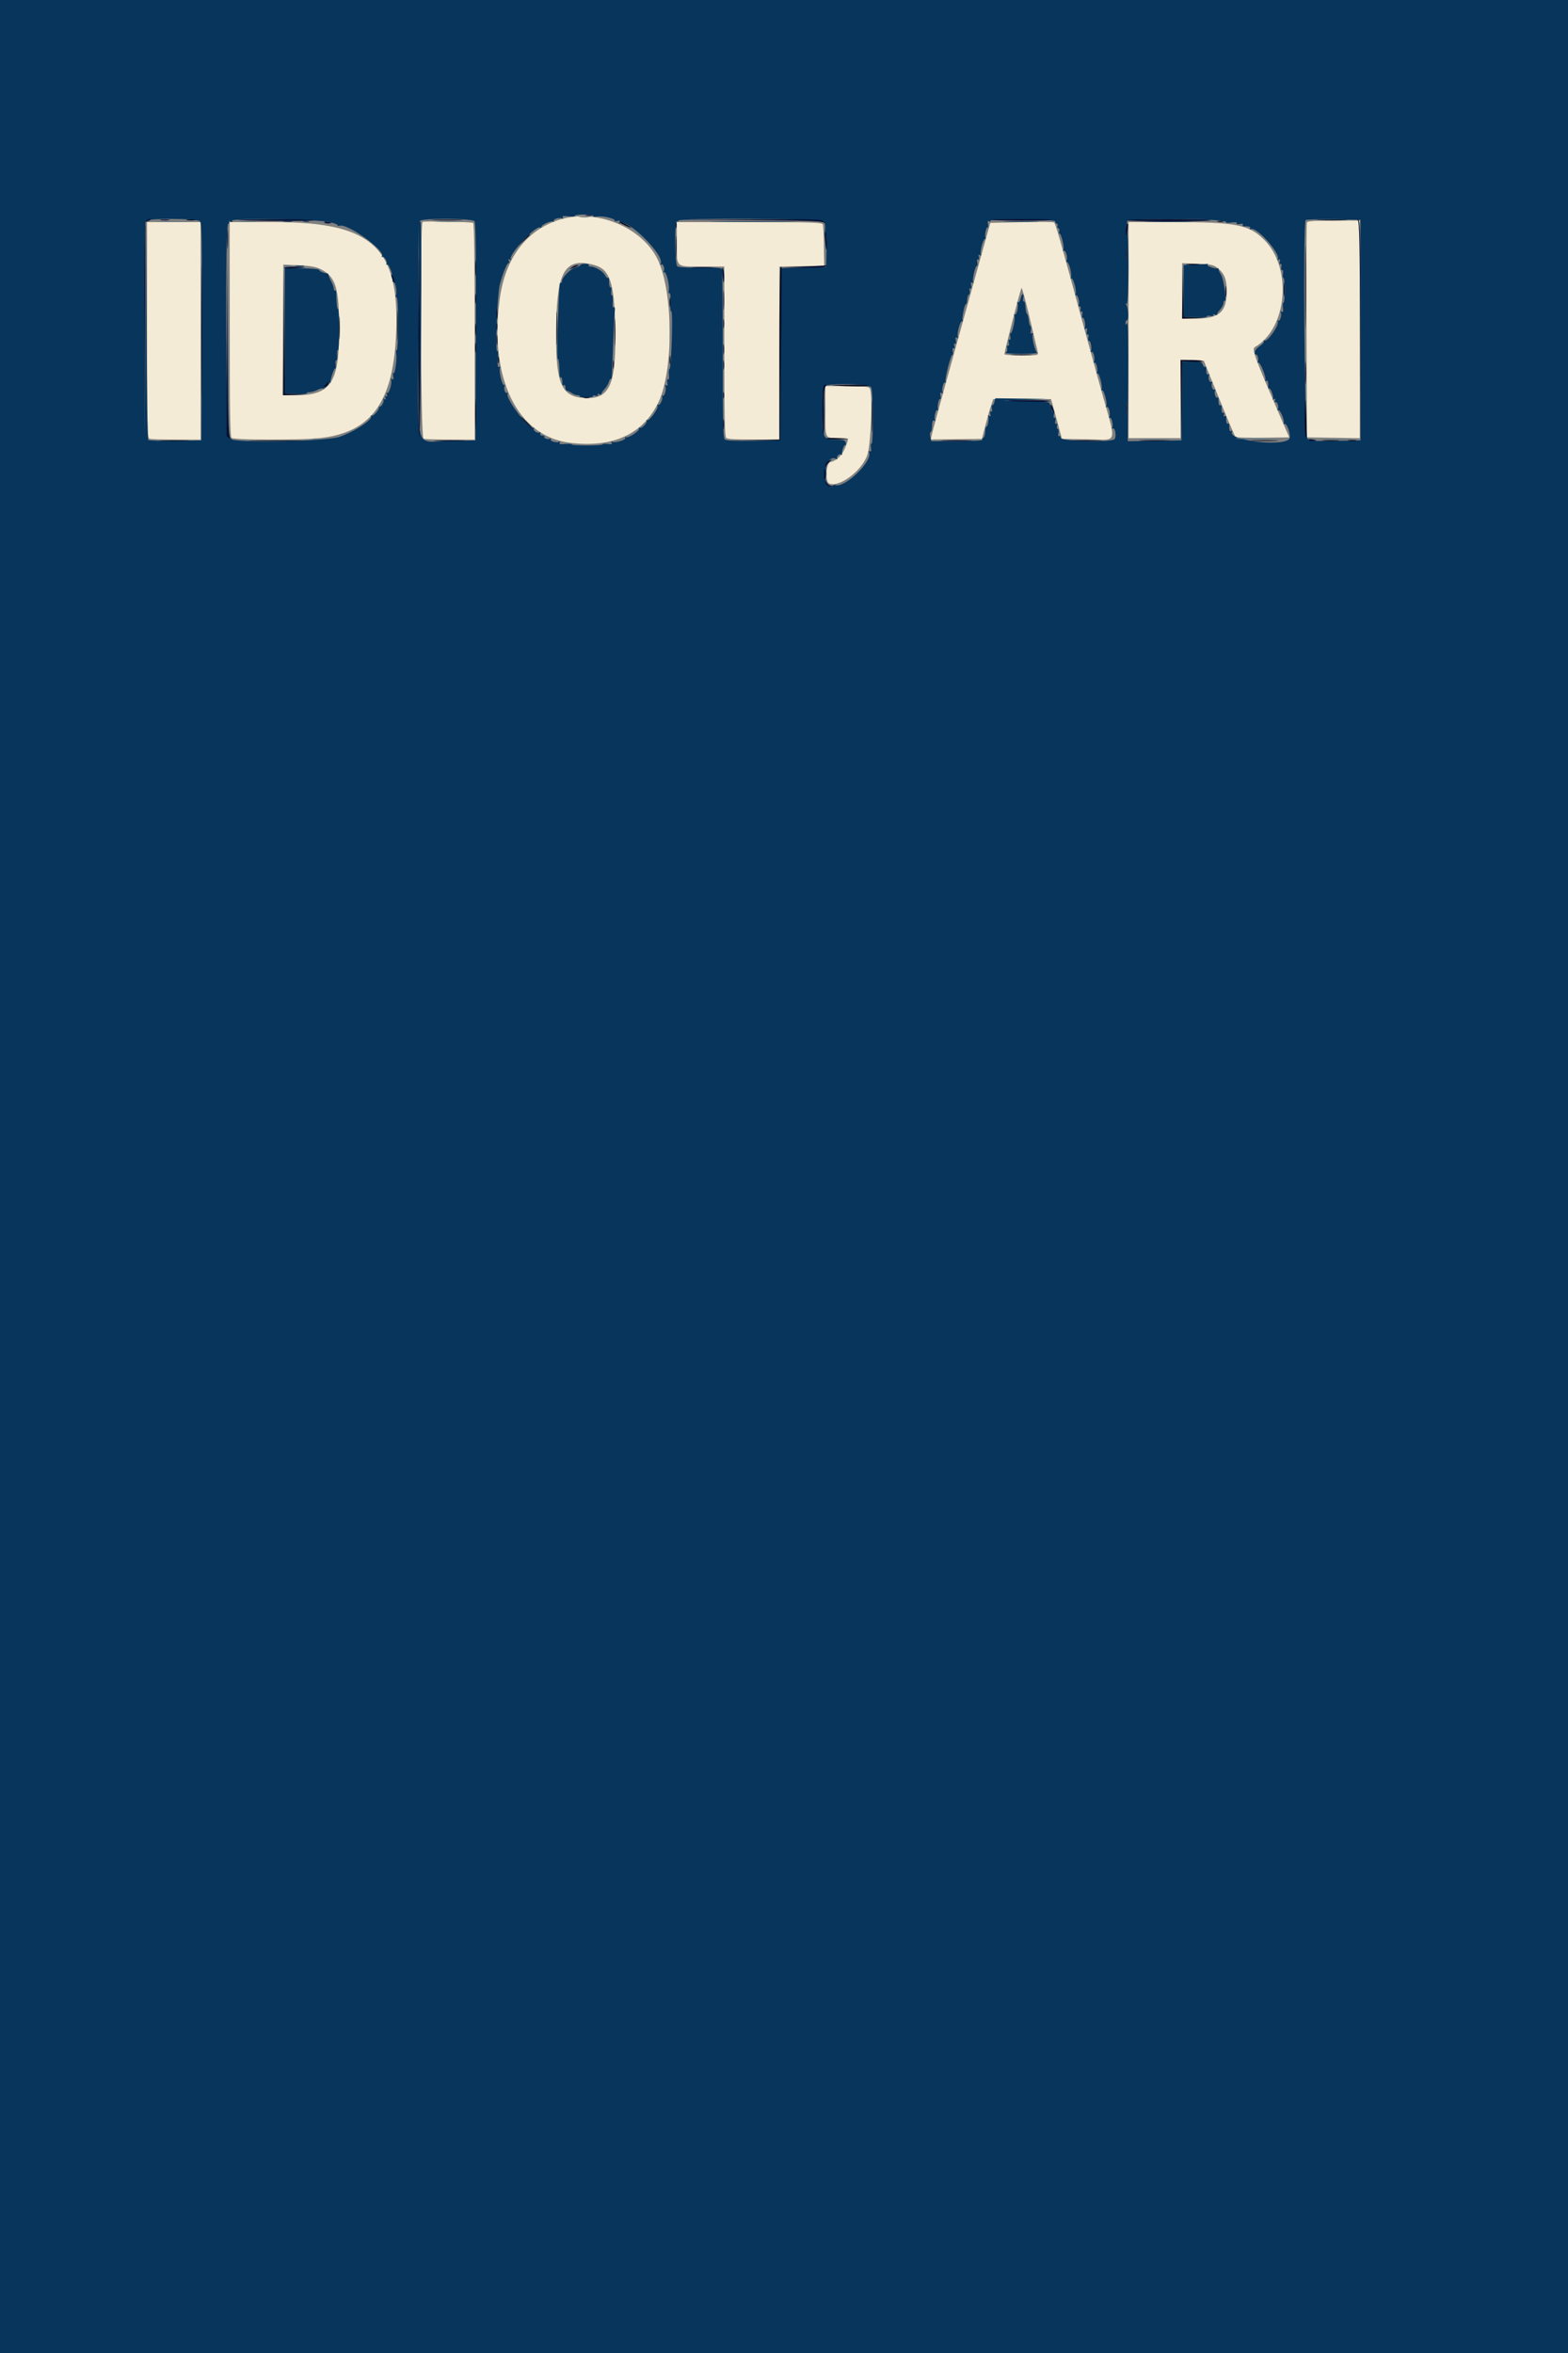 <svg id="svg" version="1.1" xmlns="http://www.w3.org/2000/svg" xmlns:xlink="http://www.w3.org/1999/xlink" width="400" height="600" viewBox="0, 0, 400,600"><rect x="0" y="0" width="400" height="600" fill="#808080" stroke="none"/><g id="svgg"><path id="path0" d="M142.753 56.017 C 134.359 58.646,128.989 65.660,127.534 75.898 C 124.632 96.311,131.924 111.331,145.510 112.926 C 156.409 114.206,163.994 110.728,167.933 102.646 C 171.882 94.543,171.777 74.355,167.744 66.104 C 163.703 57.840,152.007 53.118,142.753 56.017 M107.812 56.576 C 107.072 56.823,107.297 111.587,108.040 111.872 C 108.380 112.003,111.456 112.109,114.876 112.109 L 121.094 112.109 121.094 84.593 C 121.094 66.845,120.956 56.992,120.707 56.838 C 120.303 56.589,108.494 56.348,107.812 56.576 M260.588 56.641 L 252.622 56.836 250.771 63.477 C 249.754 67.129,247.850 73.984,246.541 78.711 C 245.232 83.438,242.770 92.314,241.070 98.438 C 239.370 104.561,237.859 110.132,237.713 110.818 L 237.447 112.066 243.969 111.990 L 250.490 111.914 251.401 108.398 C 251.902 106.465,252.557 104.180,252.855 103.320 L 253.399 101.758 260.753 101.758 L 268.108 101.758 268.456 102.930 C 268.648 103.574,269.275 105.859,269.851 108.008 L 270.898 111.914 277.441 112.021 C 285.343 112.151,284.884 113.704,281.034 99.864 C 279.412 94.031,276.868 84.775,275.382 79.297 C 270.538 61.444,269.262 56.995,268.905 56.718 C 268.713 56.568,264.970 56.533,260.588 56.641 M333.383 56.738 C 333.280 57.007,333.242 69.443,333.297 84.375 L 333.398 111.523 340.137 111.630 L 346.875 111.737 346.875 83.994 L 346.875 56.250 340.222 56.250 C 335.260 56.250,333.522 56.374,333.383 56.738 M37.500 84.138 C 37.500 108.851,37.563 111.659,38.118 111.872 C 38.458 112.003,41.534 112.109,44.954 112.109 L 51.172 112.109 51.172 84.375 L 51.172 56.641 44.336 56.641 L 37.500 56.641 37.500 84.138 M58.594 83.906 C 58.594 104.592,58.707 111.285,59.062 111.641 C 59.646 112.224,76.160 112.282,81.500 111.720 C 94.616 110.338,100.254 102.722,101.039 85.328 C 102.041 63.141,95.059 56.644,70.215 56.642 L 58.594 56.641 58.594 83.906 M172.656 61.836 C 172.656 68.364,172.236 67.969,179.180 67.969 L 184.766 67.969 184.766 89.570 C 184.766 105.851,184.881 111.287,185.234 111.641 C 185.562 111.968,187.682 112.109,192.266 112.109 L 198.828 112.109 198.828 90.050 L 198.828 67.990 204.537 67.882 L 210.246 67.773 210.181 62.773 C 210.146 60.023,210.019 57.518,209.899 57.207 C 209.714 56.723,206.974 56.641,191.169 56.641 L 172.656 56.641 172.656 61.836 M287.891 84.180 L 287.891 111.719 294.531 111.719 L 301.172 111.719 301.172 101.741 L 301.172 91.764 304.131 91.878 L 307.089 91.992 310.974 101.550 C 313.110 106.807,315.000 111.250,315.173 111.423 C 315.346 111.596,318.501 111.690,322.184 111.631 L 328.881 111.523 325.934 104.688 C 319.977 90.871,319.295 88.972,320.119 88.502 C 328.392 83.777,329.738 68.389,322.510 61.162 C 318.644 57.295,315.304 56.641,299.437 56.641 L 287.891 56.641 287.891 84.180 M151.628 67.590 C 155.536 68.675,156.685 72.019,156.932 83.030 C 157.271 98.172,155.655 101.914,148.962 101.488 C 142.941 101.105,141.609 97.530,141.888 82.510 C 142.139 68.936,144.339 65.565,151.628 67.590 M310.422 68.205 C 312.300 69.607,312.946 71.147,312.937 74.203 C 312.919 79.611,311.094 81.226,304.980 81.241 L 301.563 81.250 301.563 74.182 L 301.563 67.114 305.441 67.249 C 308.641 67.359,309.513 67.527,310.422 68.205 M81.933 68.694 C 85.660 70.609,86.509 73.441,86.517 83.984 C 86.528 97.553,84.435 100.768,75.586 100.778 L 72.070 100.781 72.176 84.129 L 72.282 67.476 76.278 67.659 C 79.363 67.800,80.652 68.036,81.933 68.694 M262.702 81.152 C 263.708 85.396,264.621 89.263,264.730 89.746 C 264.927 90.617,264.888 90.625,260.589 90.625 C 258.203 90.625,256.247 90.493,256.244 90.332 C 256.228 89.530,260.388 73.442,260.612 73.440 C 260.755 73.439,261.696 76.909,262.702 81.152 M210.547 104.841 C 210.547 112.137,210.329 111.719,214.121 111.719 C 216.365 111.719,216.448 111.754,216.190 112.598 C 215.257 115.652,213.876 117.316,211.851 117.824 C 210.680 118.118,210.433 122.878,211.566 123.312 C 214.187 124.319,219.888 120.027,221.259 116.016 C 222.192 113.286,222.670 99.982,221.870 99.018 C 221.487 98.556,220.285 98.438,215.968 98.438 L 210.547 98.438 210.547 104.841 " stroke="none" fill="#f3ebd5" fill-rule="evenodd"></path><path id="path1" d="M0.000 300.000 L 0.000 600.000 200.000 600.000 L 400.000 600.000 400.000 300.000 L 400.000 0.000 200.000 0.000 L 0.000 0.000 0.000 300.000 M151.371 55.072 C 151.223 55.311,151.587 55.366,152.328 55.218 C 153.633 54.957,157.133 55.769,156.828 56.262 C 156.724 56.430,157.019 56.469,157.482 56.347 C 158.110 56.183,158.245 56.258,158.009 56.639 C 157.803 56.973,157.844 57.058,158.128 56.882 C 160.113 55.656,169.744 65.263,168.518 67.247 C 168.351 67.517,168.409 67.593,168.662 67.437 C 169.173 67.121,169.696 68.559,169.301 69.197 C 169.135 69.465,169.189 69.547,169.432 69.397 C 169.945 69.080,170.862 72.693,170.607 74.027 C 170.504 74.566,170.585 74.878,170.795 74.748 C 171.018 74.610,171.112 75.532,171.031 77.067 C 170.956 78.521,171.050 79.521,171.251 79.396 C 171.460 79.267,171.515 82.198,171.386 86.549 C 171.266 90.603,171.011 93.973,170.820 94.037 C 170.628 94.101,170.545 94.789,170.636 95.567 C 170.737 96.431,170.652 96.889,170.418 96.745 C 170.188 96.603,170.113 96.917,170.230 97.531 C 170.377 98.300,170.300 98.476,169.918 98.240 C 169.580 98.031,169.505 98.080,169.695 98.387 C 170.109 99.057,169.554 101.232,169.048 100.920 C 168.810 100.773,168.742 100.843,168.890 101.082 C 169.247 101.660,168.340 103.550,167.851 103.248 C 167.627 103.109,167.578 103.199,167.737 103.456 C 168.102 104.048,165.640 107.471,165.079 107.152 C 164.842 107.016,164.782 107.053,164.945 107.233 C 165.338 107.666,163.671 109.421,163.164 109.107 C 162.947 108.973,162.882 109.045,163.019 109.267 C 163.342 109.789,160.266 111.833,159.692 111.478 C 159.432 111.317,159.363 111.383,159.522 111.640 C 159.841 112.157,156.847 113.064,156.181 112.652 C 155.895 112.476,155.848 112.556,156.048 112.879 C 156.283 113.259,156.023 113.340,154.964 113.217 C 154.197 113.127,153.644 113.172,153.733 113.317 C 153.822 113.462,152.052 113.585,149.798 113.591 C 147.545 113.596,145.772 113.485,145.860 113.344 C 145.948 113.202,145.223 113.149,144.249 113.227 C 142.896 113.335,142.551 113.251,142.784 112.874 C 142.978 112.559,142.932 112.477,142.656 112.647 C 142.028 113.035,140.193 112.493,140.493 112.007 C 140.633 111.781,140.560 111.713,140.330 111.855 C 139.811 112.176,138.609 111.746,138.865 111.331 C 138.969 111.163,138.748 111.050,138.375 111.079 C 137.958 111.112,137.746 110.906,137.826 110.547 C 137.897 110.225,137.830 110.087,137.677 110.240 C 137.254 110.662,135.876 109.790,136.182 109.295 C 136.329 109.058,136.275 108.971,136.064 109.102 C 135.081 109.709,128.996 101.739,129.480 100.478 C 129.589 100.193,129.517 100.059,129.321 100.181 C 128.856 100.468,128.379 98.974,128.746 98.381 C 128.914 98.109,128.857 98.031,128.605 98.187 C 128.096 98.501,127.149 94.381,127.573 93.695 C 127.759 93.394,127.685 93.344,127.353 93.549 C 126.959 93.793,126.889 93.345,127.025 91.457 C 127.130 90.007,127.062 89.250,126.854 89.547 C 126.284 90.360,126.847 75.082,127.476 72.656 C 128.271 69.595,129.479 66.718,129.825 67.064 C 129.987 67.226,129.992 67.028,129.837 66.623 C 129.625 66.072,129.684 65.968,130.072 66.207 C 130.415 66.419,130.496 66.376,130.313 66.079 C 129.651 65.009,136.547 57.513,137.763 57.980 C 138.070 58.098,138.232 58.049,138.123 57.872 C 137.850 57.430,140.576 56.174,141.103 56.499 C 141.341 56.646,141.416 56.582,141.274 56.352 C 140.974 55.867,142.809 55.324,143.438 55.712 C 143.717 55.885,143.759 55.800,143.557 55.472 C 143.310 55.072,143.630 55.007,145.052 55.167 C 146.047 55.279,146.766 55.217,146.650 55.029 C 146.533 54.841,147.602 54.688,149.023 54.688 C 150.621 54.688,151.518 54.834,151.371 55.072 M51.007 56.420 C 51.486 56.899,51.553 61.035,51.467 84.643 L 51.367 112.305 44.756 112.412 C 41.120 112.471,37.995 112.370,37.812 112.187 C 37.629 112.004,37.443 99.387,37.399 84.150 L 37.318 56.445 37.112 83.789 L 36.906 111.133 36.812 83.965 C 36.741 63.250,36.830 56.686,37.188 56.328 C 37.920 55.596,50.265 55.678,51.007 56.420 M84.073 56.629 C 85.303 56.908,86.226 57.271,86.123 57.438 C 86.020 57.604,86.276 57.651,86.690 57.543 C 88.764 57.000,98.280 63.852,97.448 65.289 C 97.279 65.581,97.285 65.690,97.461 65.530 C 97.905 65.128,98.938 66.693,98.595 67.249 C 98.431 67.515,98.488 67.593,98.735 67.440 C 99.255 67.119,100.567 70.883,100.163 71.536 C 99.991 71.814,100.047 71.892,100.305 71.732 C 100.793 71.431,101.411 74.688,100.994 75.363 C 100.851 75.593,100.921 75.781,101.149 75.781 C 101.424 75.781,101.563 78.073,101.563 82.640 C 101.563 86.413,101.412 89.406,101.228 89.293 C 101.044 89.179,100.977 89.520,101.078 90.049 C 101.326 91.343,100.803 95.372,100.418 95.134 C 100.250 95.030,100.201 95.406,100.308 95.968 C 100.456 96.738,100.378 96.913,99.996 96.677 C 99.665 96.473,99.584 96.517,99.762 96.806 C 100.134 97.407,99.275 100.471,98.814 100.187 C 98.606 100.058,98.558 100.250,98.704 100.630 C 98.877 101.081,98.813 101.209,98.508 101.020 C 98.203 100.832,98.140 100.959,98.313 101.411 C 98.501 101.902,98.432 101.996,98.053 101.762 C 97.709 101.549,97.629 101.593,97.814 101.892 C 98.120 102.387,97.157 104.018,96.742 103.708 C 96.600 103.602,96.567 103.628,96.668 103.765 C 96.985 104.193,95.275 106.273,94.832 105.999 C 94.600 105.856,94.520 105.916,94.655 106.134 C 95.172 106.970,90.502 110.043,86.719 111.357 C 83.142 112.599,59.839 113.041,58.568 111.891 C 57.683 111.090,57.346 57.031,58.226 57.031 C 58.454 57.031,58.532 56.857,58.401 56.645 C 58.259 56.416,58.435 56.363,58.833 56.516 C 59.310 56.699,59.415 56.631,59.199 56.281 C 58.773 55.593,80.858 55.902,84.073 56.629 M121.049 56.391 C 121.369 56.777,121.462 64.482,121.389 84.614 L 121.289 112.305 114.690 112.412 C 105.523 112.561,106.622 116.485,106.734 84.021 L 106.828 56.836 107.029 83.984 L 107.229 111.133 107.423 83.729 C 107.539 67.433,107.474 56.413,107.264 56.543 C 107.070 56.663,107.036 56.558,107.189 56.310 C 107.621 55.612,120.464 55.687,121.049 56.391 M210.159 56.448 C 210.471 56.824,210.574 57.693,210.444 58.845 C 210.316 59.985,210.370 60.452,210.591 60.111 C 210.807 59.778,210.904 61.223,210.842 63.867 L 210.742 68.164 204.984 68.272 L 199.225 68.380 199.124 90.342 L 199.023 112.305 192.239 112.412 C 187.566 112.486,185.286 112.379,184.915 112.071 C 184.468 111.700,184.375 107.982,184.375 90.414 C 184.375 78.749,184.285 68.970,184.176 68.684 C 184.021 68.281,182.777 68.182,178.626 68.243 C 175.273 68.292,173.088 68.165,172.771 67.902 C 172.140 67.378,172.026 56.056,172.656 56.445 C 172.871 56.578,173.047 56.501,173.047 56.273 C 173.047 55.540,209.548 55.712,210.159 56.448 M269.238 56.543 C 269.185 56.812,269.335 57.031,269.573 57.031 C 269.811 57.031,269.904 57.295,269.781 57.617 C 269.657 57.939,269.747 58.203,269.980 58.203 C 270.213 58.203,270.312 58.555,270.199 58.985 C 270.087 59.415,270.123 59.687,270.280 59.590 C 270.693 59.335,271.603 63.164,271.261 63.717 C 271.087 63.999,271.139 64.081,271.392 63.924 C 271.856 63.638,272.469 65.761,272.097 66.363 C 271.972 66.565,272.057 66.792,272.284 66.868 C 272.808 67.043,273.542 70.219,273.189 70.789 C 273.045 71.023,273.098 71.108,273.308 70.978 C 273.788 70.682,274.777 74.413,274.386 75.045 C 274.216 75.320,274.264 75.409,274.501 75.262 C 274.941 74.990,275.529 77.195,275.171 77.774 C 275.051 77.967,275.161 78.125,275.413 78.125 C 275.680 78.125,275.787 78.452,275.668 78.907 C 275.541 79.394,275.618 79.593,275.874 79.435 C 276.138 79.272,276.215 79.547,276.090 80.204 C 275.982 80.766,276.030 81.142,276.197 81.039 C 276.613 80.782,277.079 83.074,276.726 83.645 C 276.537 83.952,276.611 84.001,276.949 83.791 C 277.331 83.555,277.409 83.731,277.262 84.500 C 277.142 85.126,277.218 85.429,277.457 85.282 C 277.696 85.134,277.772 85.437,277.652 86.063 C 277.545 86.625,277.593 87.002,277.759 86.899 C 278.175 86.642,278.641 88.934,278.289 89.504 C 278.118 89.780,278.172 89.861,278.423 89.705 C 278.929 89.393,279.484 91.568,279.070 92.238 C 278.904 92.508,278.953 92.595,279.189 92.450 C 279.656 92.161,280.205 94.400,279.821 95.022 C 279.681 95.248,279.741 95.325,279.954 95.194 C 280.414 94.910,281.373 98.704,280.996 99.314 C 280.854 99.543,280.911 99.624,281.121 99.494 C 281.601 99.197,282.589 102.929,282.198 103.561 C 282.025 103.842,282.077 103.924,282.330 103.768 C 282.835 103.456,283.390 105.631,282.976 106.301 C 282.810 106.570,282.859 106.658,283.095 106.512 C 283.562 106.224,284.112 108.462,283.727 109.085 C 283.587 109.311,283.655 109.384,283.876 109.246 C 284.464 108.883,284.862 111.327,284.321 111.979 C 283.569 112.885,270.489 112.549,270.561 111.625 C 270.591 111.249,270.435 111.057,270.212 111.195 C 269.957 111.353,269.881 111.063,270.006 110.410 C 270.115 109.841,270.032 109.375,269.822 109.375 C 269.612 109.375,269.532 109.023,269.645 108.593 C 269.772 108.106,269.694 107.907,269.438 108.065 C 269.175 108.228,269.097 107.953,269.223 107.296 C 269.343 106.671,269.267 106.367,269.028 106.515 C 268.788 106.663,268.713 106.360,268.832 105.734 C 268.953 105.100,268.877 104.804,268.632 104.956 C 268.389 105.106,268.322 104.874,268.457 104.357 C 268.578 103.894,268.538 103.601,268.367 103.706 C 268.197 103.811,267.966 103.548,267.854 103.121 C 267.664 102.392,267.276 102.339,261.658 102.262 L 255.664 102.181 261.328 101.953 L 266.992 101.725 260.457 101.644 L 253.921 101.563 253.677 102.536 C 253.542 103.072,253.301 103.429,253.140 103.329 C 252.979 103.230,252.935 103.609,253.043 104.171 C 253.168 104.828,253.091 105.103,252.827 104.940 C 252.567 104.779,252.497 104.995,252.637 105.529 C 252.801 106.157,252.727 106.291,252.345 106.055 C 252.023 105.857,251.927 105.892,252.086 106.150 C 252.390 106.640,251.965 109.037,251.613 108.822 C 251.478 108.739,251.353 109.303,251.335 110.076 C 251.317 110.848,251.096 111.549,250.844 111.633 C 250.592 111.717,250.485 111.946,250.607 112.143 C 250.737 112.353,248.109 112.500,244.206 112.500 L 237.585 112.500 237.324 111.463 C 237.181 110.892,237.206 110.321,237.380 110.193 C 237.553 110.066,237.710 109.653,237.728 109.277 C 237.822 107.302,237.914 107.000,238.342 107.264 C 238.605 107.427,238.687 107.372,238.539 107.132 C 238.154 106.509,238.704 104.270,239.170 104.559 C 239.392 104.696,239.460 104.623,239.320 104.397 C 238.995 103.872,239.454 101.517,239.835 101.752 C 239.993 101.850,240.034 101.469,239.926 100.907 C 239.779 100.137,239.856 99.962,240.238 100.198 C 240.555 100.394,240.650 100.357,240.492 100.100 C 240.107 99.478,240.657 97.239,241.124 97.528 C 241.364 97.676,241.408 97.585,241.233 97.302 C 240.907 96.773,242.596 90.199,242.995 90.446 C 243.133 90.531,243.159 90.141,243.051 89.579 C 242.926 88.922,243.003 88.647,243.266 88.810 C 243.527 88.971,243.597 88.755,243.457 88.221 C 243.322 87.704,243.389 87.473,243.632 87.622 C 243.877 87.774,243.953 87.478,243.832 86.844 C 243.685 86.075,243.762 85.899,244.144 86.135 C 244.485 86.346,244.557 86.295,244.364 85.983 C 243.973 85.350,244.962 81.619,245.442 81.916 C 245.652 82.046,245.708 81.965,245.567 81.736 C 245.273 81.260,246.101 77.303,246.450 77.517 C 246.576 77.594,246.700 77.111,246.725 76.444 C 246.750 75.776,246.952 75.170,247.172 75.096 C 247.393 75.023,247.476 74.592,247.358 74.139 C 247.227 73.637,247.297 73.411,247.538 73.560 C 247.783 73.711,247.860 73.415,247.738 72.782 C 247.591 72.012,247.669 71.837,248.051 72.073 C 248.391 72.283,248.463 72.233,248.270 71.920 C 247.938 71.383,248.832 67.534,249.231 67.781 C 249.377 67.871,249.409 67.485,249.301 66.922 C 249.176 66.266,249.253 65.990,249.516 66.153 C 249.777 66.314,249.847 66.099,249.707 65.564 C 249.543 64.937,249.617 64.802,249.999 65.038 C 250.330 65.243,250.417 65.202,250.245 64.924 C 249.901 64.368,250.759 60.938,251.241 60.938 C 251.443 60.938,251.511 60.780,251.392 60.587 C 251.094 60.104,251.589 57.783,251.944 58.002 C 252.102 58.100,252.143 57.719,252.035 57.157 C 251.901 56.452,251.979 56.220,252.287 56.410 C 252.533 56.562,252.734 56.497,252.734 56.265 C 252.734 55.974,255.292 55.876,261.035 55.949 C 267.423 56.030,269.313 56.167,269.238 56.543 M309.729 56.115 C 311.708 56.255,313.107 56.507,312.837 56.674 C 312.566 56.841,313.110 56.875,314.045 56.750 C 315.141 56.603,315.658 56.661,315.501 56.915 C 315.351 57.158,315.650 57.234,316.281 57.113 C 316.926 56.990,317.212 57.067,317.054 57.321 C 316.917 57.543,317.023 57.716,317.289 57.707 C 318.626 57.659,319.167 57.845,318.908 58.263 C 318.732 58.549,318.801 58.608,319.097 58.425 C 320.418 57.609,326.784 64.709,325.946 66.064 C 325.754 66.375,325.829 66.423,326.173 66.210 C 326.555 65.974,326.629 66.108,326.465 66.736 C 326.325 67.271,326.395 67.486,326.656 67.325 C 326.919 67.162,326.996 67.438,326.871 68.094 C 326.753 68.713,326.828 69.023,327.062 68.878 C 327.298 68.732,327.380 69.109,327.272 69.846 C 327.174 70.509,327.238 70.964,327.414 70.855 C 327.590 70.746,327.734 72.172,327.734 74.023 C 327.734 75.875,327.595 77.304,327.425 77.199 C 327.255 77.094,327.190 77.635,327.279 78.401 C 327.403 79.461,327.322 79.720,326.942 79.485 C 326.622 79.287,326.538 79.332,326.709 79.609 C 327.098 80.238,326.555 82.073,326.070 81.773 C 325.829 81.624,325.777 81.708,325.944 81.978 C 326.462 82.816,323.310 87.318,322.539 86.842 C 322.322 86.708,322.260 86.784,322.400 87.011 C 322.540 87.238,322.097 87.778,321.414 88.210 C 320.731 88.642,320.146 89.354,320.114 89.792 C 320.082 90.230,320.188 90.506,320.351 90.406 C 320.770 90.147,321.202 91.697,320.863 92.244 C 320.701 92.507,320.752 92.594,320.982 92.452 C 321.467 92.152,323.159 96.378,322.792 96.972 C 322.641 97.216,322.721 97.272,322.987 97.108 C 323.409 96.846,323.597 97.408,323.538 98.757 C 323.526 99.039,323.618 99.168,323.743 99.043 C 324.086 98.700,325.035 101.189,324.742 101.663 C 324.582 101.922,324.680 101.956,325.006 101.754 C 325.385 101.520,325.454 101.614,325.266 102.105 C 325.124 102.474,325.170 102.676,325.367 102.554 C 325.831 102.267,326.308 103.761,325.941 104.354 C 325.781 104.614,325.830 104.704,326.057 104.563 C 326.528 104.272,327.822 107.354,327.468 107.927 C 327.333 108.145,327.403 108.212,327.624 108.076 C 328.292 107.663,329.471 111.233,328.896 111.927 C 327.164 114.013,312.964 112.250,314.284 110.113 C 314.468 109.817,314.408 109.747,314.123 109.924 C 313.704 110.182,313.518 109.641,313.566 108.305 C 313.576 108.039,313.428 107.917,313.237 108.035 C 312.919 108.231,312.741 107.568,312.785 106.352 C 312.795 106.086,312.617 105.983,312.390 106.123 C 312.130 106.284,312.072 106.130,312.234 105.708 C 312.387 105.310,312.334 105.134,312.105 105.276 C 311.753 105.494,311.568 104.871,311.613 103.617 C 311.623 103.351,311.475 103.230,311.284 103.348 C 310.966 103.544,310.788 102.881,310.832 101.664 C 310.841 101.398,310.706 101.269,310.531 101.377 C 310.096 101.646,309.647 100.117,309.996 99.553 C 310.164 99.280,310.107 99.203,309.854 99.359 C 309.342 99.676,308.820 98.238,309.215 97.599 C 309.383 97.327,309.326 97.250,309.073 97.406 C 308.561 97.723,308.039 96.285,308.434 95.646 C 308.608 95.363,308.544 95.297,308.263 95.471 C 307.845 95.729,307.659 95.188,307.707 93.852 C 307.716 93.586,307.581 93.456,307.406 93.565 C 307.231 93.673,306.975 93.407,306.838 92.974 C 306.622 92.293,306.251 92.188,304.082 92.188 L 301.576 92.188 301.471 102.246 L 301.367 112.305 294.531 112.411 L 287.695 112.518 287.797 97.177 C 287.865 86.898,287.771 82.029,287.510 82.422 C 287.177 82.924,287.120 82.910,287.115 82.324 C 287.112 81.948,287.297 81.641,287.526 81.641 C 288.005 81.641,287.849 78.615,287.326 77.768 C 287.105 77.411,287.134 77.313,287.408 77.482 C 288.002 77.849,288.044 59.445,287.451 58.730 C 287.210 58.439,287.153 57.912,287.323 57.525 C 287.488 57.146,287.588 56.616,287.544 56.348 C 287.457 55.802,303.025 55.639,309.729 56.115 M347.070 84.180 L 347.070 112.305 340.667 112.412 C 335.119 112.506,334.166 112.432,333.538 111.863 C 332.792 111.189,332.348 56.845,333.082 56.111 C 333.230 55.963,336.438 55.890,340.211 55.948 L 347.070 56.055 347.070 84.180 M72.363 56.530 C 72.954 56.619,73.921 56.619,74.512 56.530 C 75.103 56.440,74.619 56.367,73.438 56.367 C 72.256 56.367,71.772 56.440,72.363 56.530 M77.441 56.519 C 77.817 56.618,78.433 56.618,78.809 56.519 C 79.185 56.421,78.877 56.341,78.125 56.341 C 77.373 56.341,77.065 56.421,77.441 56.519 M183.301 56.543 C 188.188 56.605,196.187 56.605,201.074 56.543 C 205.962 56.481,201.963 56.430,192.188 56.430 C 182.412 56.430,178.413 56.481,183.301 56.543 M256.759 56.541 C 258.864 56.612,262.204 56.612,264.180 56.541 C 266.157 56.470,264.434 56.412,260.352 56.413 C 256.270 56.413,254.653 56.471,256.759 56.541 M293.066 56.542 C 295.806 56.609,300.288 56.609,303.027 56.542 C 305.767 56.475,303.525 56.420,298.047 56.420 C 292.568 56.420,290.327 56.475,293.066 56.542 M287.389 65.918 C 287.300 66.509,287.226 66.025,287.226 64.844 C 287.226 63.662,287.300 63.179,287.389 63.770 C 287.479 64.360,287.479 65.327,287.389 65.918 M148.047 67.607 C 148.047 67.772,147.527 68.021,146.891 68.160 C 145.649 68.433,143.359 70.739,143.359 71.716 C 143.359 72.044,143.228 72.230,143.066 72.131 C 142.700 71.904,142.684 72.130,142.304 82.874 C 142.133 87.741,142.124 91.642,142.285 91.542 C 142.543 91.382,142.707 92.850,142.738 95.576 C 142.743 96.044,142.885 96.341,143.053 96.237 C 143.336 96.062,143.507 96.772,143.465 97.945 C 143.455 98.211,143.604 98.333,143.794 98.215 C 143.985 98.097,144.163 98.187,144.189 98.414 C 144.216 98.642,144.260 99.004,144.287 99.219 C 144.314 99.434,144.512 99.630,144.727 99.656 C 144.941 99.681,145.464 99.945,145.888 100.242 C 146.311 100.538,146.981 100.781,147.376 100.781 C 147.770 100.781,148.012 100.913,147.912 101.074 C 147.812 101.235,148.576 101.367,149.609 101.367 C 150.643 101.367,151.389 101.208,151.269 101.013 C 151.148 100.818,151.429 100.757,151.893 100.879 C 152.438 101.021,152.644 100.951,152.476 100.678 C 152.311 100.413,152.454 100.349,152.861 100.505 C 153.216 100.642,153.464 100.624,153.413 100.467 C 153.362 100.309,153.723 99.748,154.214 99.219 C 154.706 98.690,155.208 97.860,155.330 97.374 C 155.452 96.888,155.665 96.560,155.803 96.645 C 155.942 96.731,156.076 96.334,156.101 95.763 C 156.127 95.193,156.265 91.563,156.410 87.695 C 156.554 83.828,156.742 80.089,156.828 79.386 C 156.930 78.558,156.840 78.197,156.574 78.361 C 156.303 78.529,156.211 78.014,156.304 76.845 C 156.382 75.871,156.290 75.171,156.100 75.288 C 155.910 75.406,155.834 74.959,155.932 74.295 C 156.029 73.631,155.965 73.177,155.789 73.286 C 155.503 73.463,155.315 72.539,155.363 71.196 C 155.373 70.929,155.251 70.792,155.093 70.889 C 154.935 70.987,154.578 70.642,154.299 70.122 C 153.779 69.150,151.751 67.969,150.602 67.969 C 150.245 67.969,150.055 67.805,150.179 67.604 C 150.303 67.403,149.874 67.254,149.226 67.273 C 148.577 67.291,148.047 67.441,148.047 67.607 M304.980 67.478 L 301.953 67.611 301.953 74.205 L 301.953 80.800 305.042 80.927 C 306.796 81.000,308.037 80.904,307.914 80.705 C 307.794 80.513,308.157 80.443,308.719 80.551 C 309.360 80.674,309.650 80.597,309.494 80.346 C 309.338 80.093,309.518 80.050,309.983 80.228 C 310.387 80.383,310.610 80.402,310.478 80.270 C 310.346 80.138,310.659 79.576,311.174 79.020 C 311.688 78.465,312.109 77.675,312.109 77.264 C 312.109 76.853,312.248 76.602,312.418 76.707 C 313.027 77.084,312.172 71.051,311.466 69.996 C 311.080 69.418,310.803 68.813,310.851 68.652 C 310.898 68.491,310.806 68.393,310.645 68.434 C 309.971 68.605,307.823 67.876,308.027 67.546 C 308.149 67.349,308.195 67.223,308.129 67.266 C 308.062 67.309,306.646 67.405,304.980 67.478 M75.494 67.858 C 76.087 67.948,76.966 67.946,77.447 67.853 C 77.927 67.760,77.441 67.687,76.367 67.690 C 75.293 67.693,74.900 67.769,75.494 67.858 M72.656 84.313 L 72.656 100.329 75.550 100.457 C 77.141 100.528,78.362 100.454,78.261 100.293 C 78.161 100.132,78.485 99.999,78.981 99.998 C 79.477 99.996,80.385 99.734,80.998 99.414 C 81.611 99.094,82.297 98.946,82.523 99.086 C 82.749 99.225,82.822 99.160,82.687 98.941 C 82.380 98.445,83.743 97.154,84.146 97.558 C 84.308 97.719,84.393 97.676,84.337 97.461 C 84.178 96.865,85.236 93.753,85.534 93.937 C 85.678 94.027,85.716 93.556,85.619 92.893 C 85.522 92.229,85.601 91.784,85.795 91.904 C 85.990 92.025,86.090 91.396,86.019 90.494 C 85.948 89.591,86.032 89.068,86.207 89.319 C 86.381 89.568,86.523 87.256,86.523 84.181 C 86.523 81.107,86.392 78.673,86.230 78.772 C 85.973 78.930,85.808 77.462,85.778 74.736 C 85.773 74.269,85.631 73.972,85.462 74.076 C 85.294 74.180,85.156 73.982,85.156 73.636 C 85.156 73.291,84.856 72.446,84.489 71.758 C 84.122 71.070,83.814 70.332,83.805 70.117 C 83.796 69.902,83.613 69.718,83.398 69.707 C 82.561 69.666,81.248 69.070,81.411 68.805 C 81.506 68.651,79.575 68.475,77.120 68.412 L 72.656 68.298 72.656 84.313 M260.351 76.175 C 260.198 76.871,259.922 77.245,259.673 77.091 C 259.427 76.939,259.368 77.016,259.529 77.277 C 259.935 77.934,259.367 80.510,258.881 80.210 C 258.630 80.055,258.591 80.149,258.780 80.454 C 259.131 81.023,258.228 85.218,257.810 84.959 C 257.659 84.866,257.623 85.250,257.730 85.812 C 257.850 86.438,257.774 86.741,257.535 86.593 C 257.296 86.446,257.220 86.749,257.340 87.375 C 257.465 88.031,257.388 88.306,257.124 88.143 C 256.865 87.983,256.793 88.193,256.928 88.711 C 257.054 89.193,256.918 89.676,256.599 89.878 C 256.266 90.088,257.801 90.222,260.547 90.222 C 263.018 90.222,264.829 90.089,264.572 89.926 C 264.011 89.569,263.163 86.028,263.456 85.265 C 263.583 84.932,263.493 84.830,263.220 84.999 C 262.918 85.186,262.839 84.949,262.973 84.251 C 263.080 83.690,263.023 83.180,262.847 83.119 C 262.671 83.058,262.477 82.393,262.416 81.641 C 262.355 80.889,262.157 80.165,261.976 80.033 C 261.795 79.901,261.619 79.084,261.585 78.218 C 261.551 77.351,261.366 76.739,261.174 76.856 C 260.982 76.973,260.913 76.604,261.022 76.035 C 261.297 74.597,260.669 74.729,260.351 76.175 M222.252 98.802 C 222.731 99.698,222.812 113.424,222.336 113.130 C 222.160 113.021,222.096 113.475,222.193 114.139 C 222.315 114.966,222.233 115.260,221.932 115.074 C 221.656 114.904,221.576 115.018,221.715 115.382 C 222.600 117.686,215.421 124.583,213.076 123.683 C 212.787 123.572,212.474 123.691,212.380 123.948 C 212.130 124.632,210.727 123.700,210.796 122.895 C 210.826 122.549,210.694 122.266,210.503 122.266 C 210.313 122.266,210.179 121.606,210.208 120.801 L 210.259 119.336 210.580 120.703 C 210.847 121.843,210.874 121.730,210.742 120.020 C 210.579 117.908,212.048 116.230,213.353 117.037 C 213.604 117.192,213.685 117.134,213.541 116.901 C 213.235 116.405,214.213 115.515,214.619 115.921 C 214.779 116.081,214.865 116.035,214.812 115.820 C 214.646 115.150,215.301 113.277,215.630 113.480 C 215.802 113.586,215.851 113.321,215.738 112.891 C 215.563 112.222,215.206 112.109,213.258 112.109 C 209.939 112.109,209.766 111.748,209.766 104.828 C 209.766 101.778,209.872 99.005,210.003 98.665 C 210.401 97.628,221.691 97.755,222.252 98.802 M287.394 105.762 C 287.310 106.567,287.241 105.908,287.241 104.297 C 287.241 102.686,287.310 102.026,287.394 102.832 C 287.478 103.638,287.478 104.956,287.394 105.762 " stroke="none" fill="#07355c" fill-rule="evenodd"></path><path id="path2" d="M47.759 56.140 C 48.353 56.229,49.232 56.227,49.712 56.134 C 50.193 56.042,49.707 55.968,48.633 55.971 C 47.559 55.974,47.166 56.050,47.759 56.140 M110.840 56.150 C 112.612 56.222,115.513 56.222,117.285 56.150 C 119.058 56.078,117.607 56.018,114.063 56.018 C 110.518 56.018,109.067 56.078,110.840 56.150 M336.621 56.150 C 338.394 56.222,341.294 56.222,343.066 56.150 C 344.839 56.078,343.389 56.018,339.844 56.018 C 336.299 56.018,334.849 56.078,336.621 56.150 M310.645 56.519 C 311.021 56.618,311.636 56.618,312.012 56.519 C 312.388 56.421,312.080 56.341,311.328 56.341 C 310.576 56.341,310.269 56.421,310.645 56.519 M332.992 73.242 C 332.992 82.695,333.043 86.507,333.105 81.712 C 333.167 76.917,333.167 69.182,333.105 64.524 C 333.043 59.866,332.992 63.789,332.992 73.242 M158.236 56.786 C 158.638 57.146,160.938 58.203,160.938 58.028 C 160.938 57.803,158.772 56.641,158.353 56.641 C 158.199 56.641,158.146 56.706,158.236 56.786 M51.357 84.375 C 51.357 99.521,51.405 105.718,51.465 98.145 C 51.524 90.571,51.524 78.179,51.465 70.605 C 51.405 63.032,51.357 69.229,51.357 84.375 M172.413 62.891 C 172.413 65.361,172.477 66.372,172.554 65.137 C 172.632 63.901,172.632 61.880,172.554 60.645 C 172.477 59.409,172.413 60.420,172.413 62.891 M133.573 61.230 L 132.227 62.695 133.691 61.349 C 134.497 60.609,135.156 59.950,135.156 59.884 C 135.156 59.586,134.826 59.867,133.573 61.230 M121.230 68.359 C 121.230 70.186,121.298 70.933,121.380 70.020 C 121.462 69.106,121.462 67.612,121.380 66.699 C 121.298 65.786,121.230 66.533,121.230 68.359 M302.832 67.472 C 303.638 67.556,304.956 67.556,305.762 67.472 C 306.567 67.388,305.908 67.319,304.297 67.319 C 302.686 67.319,302.026 67.388,302.832 67.472 M145.875 68.186 C 145.129 68.783,145.130 68.787,145.898 68.434 C 146.328 68.236,146.943 67.977,147.266 67.857 C 147.772 67.669,147.769 67.636,147.243 67.609 C 146.908 67.592,146.292 67.851,145.875 68.186 M199.089 68.229 C 198.945 68.372,198.828 78.300,198.828 90.290 L 198.828 112.091 192.187 112.212 L 185.546 112.333 192.285 112.319 L 199.023 112.305 199.219 90.137 C 199.326 77.944,199.399 67.969,199.382 67.969 C 199.364 67.969,199.232 68.086,199.089 68.229 M301.650 74.512 L 301.563 81.250 304.590 81.172 L 307.617 81.095 304.795 80.960 L 301.972 80.826 301.855 74.299 L 301.738 67.773 301.650 74.512 M72.359 84.668 L 72.266 100.781 75.098 100.705 L 77.930 100.628 75.297 100.492 L 72.665 100.355 72.558 84.455 L 72.452 68.555 72.359 84.668 M327.475 73.828 C 327.475 75.439,327.544 76.099,327.628 75.293 C 327.713 74.487,327.713 73.169,327.628 72.363 C 327.544 71.558,327.475 72.217,327.475 73.828 M312.621 74.414 C 312.623 75.703,312.696 76.183,312.783 75.481 C 312.870 74.779,312.868 73.725,312.779 73.138 C 312.690 72.551,312.619 73.125,312.621 74.414 M121.211 76.172 C 121.211 77.354,121.284 77.837,121.374 77.246 C 121.463 76.655,121.463 75.688,121.374 75.098 C 121.284 74.507,121.211 74.990,121.211 76.172 M170.815 77.148 C 170.818 78.223,170.894 78.616,170.983 78.022 C 171.073 77.428,171.071 76.549,170.978 76.069 C 170.885 75.588,170.812 76.074,170.815 77.148 M101.330 83.008 C 101.330 86.445,101.390 87.799,101.463 86.017 C 101.535 84.234,101.535 81.421,101.462 79.767 C 101.389 78.112,101.330 79.570,101.330 83.008 M141.958 83.789 C 141.959 87.656,142.017 89.185,142.088 87.187 C 142.159 85.189,142.159 82.025,142.087 80.156 C 142.016 78.287,141.958 79.922,141.958 83.789 M126.680 80.078 C 126.680 81.260,126.753 81.743,126.842 81.152 C 126.932 80.562,126.932 79.595,126.842 79.004 C 126.753 78.413,126.680 78.896,126.680 80.078 M86.479 83.594 C 86.479 86.279,86.541 87.378,86.617 86.035 C 86.694 84.692,86.694 82.495,86.617 81.152 C 86.541 79.810,86.479 80.908,86.479 83.594 M156.796 84.766 C 156.796 87.881,156.857 89.155,156.931 87.598 C 157.005 86.040,157.005 83.491,156.931 81.934 C 156.857 80.376,156.796 81.650,156.796 84.766 M121.219 83.984 C 121.219 85.381,121.290 85.952,121.376 85.254 C 121.463 84.556,121.463 83.413,121.376 82.715 C 121.290 82.017,121.219 82.588,121.219 83.984 M126.680 86.719 C 126.680 87.900,126.753 88.384,126.842 87.793 C 126.932 87.202,126.932 86.235,126.842 85.645 C 126.753 85.054,126.680 85.537,126.680 86.719 M121.211 88.672 C 121.211 89.854,121.284 90.337,121.374 89.746 C 121.463 89.155,121.463 88.188,121.374 87.598 C 121.284 87.007,121.211 87.490,121.211 88.672 M170.810 91.797 C 170.810 92.764,170.886 93.159,170.979 92.676 C 171.072 92.192,171.072 91.401,170.979 90.918 C 170.886 90.435,170.810 90.830,170.810 91.797 M258.301 90.523 C 259.536 90.601,261.558 90.601,262.793 90.523 C 264.028 90.446,263.018 90.382,260.547 90.382 C 258.076 90.382,257.065 90.446,258.301 90.523 M127.044 91.797 C 127.044 92.549,127.124 92.856,127.222 92.480 C 127.321 92.104,127.321 91.489,127.222 91.113 C 127.124 90.737,127.044 91.045,127.044 91.797 M332.962 95.117 C 332.962 97.695,333.026 98.699,333.102 97.348 C 333.179 95.997,333.178 93.887,333.101 92.660 C 333.023 91.434,332.961 92.539,332.962 95.117 M156.356 92.969 C 156.356 93.936,156.433 94.331,156.526 93.848 C 156.619 93.364,156.619 92.573,156.526 92.090 C 156.433 91.606,156.356 92.002,156.356 92.969 M301.263 101.855 L 301.353 111.914 301.465 102.019 L 301.576 92.124 304.268 92.253 C 305.748 92.325,306.877 92.251,306.777 92.090 C 306.677 91.929,305.374 91.797,303.883 91.797 L 301.172 91.797 301.263 101.855 M212.500 98.307 C 216.694 98.591,221.788 98.609,221.621 98.340 C 221.520 98.179,219.032 98.079,216.090 98.117 C 213.149 98.156,211.533 98.241,212.500 98.307 M121.252 105.664 C 121.252 109.102,121.312 110.456,121.385 108.673 C 121.457 106.890,121.457 104.078,121.384 102.423 C 121.311 100.768,121.251 102.227,121.252 105.664 M222.425 106.055 C 222.425 109.707,222.484 111.254,222.556 109.492 C 222.628 107.730,222.629 104.742,222.557 102.851 C 222.485 100.961,222.426 102.402,222.425 106.055 M332.885 105.739 C 332.845 108.788,332.944 111.364,333.105 111.464 C 333.267 111.565,333.352 109.949,333.295 107.874 C 333.103 100.913,332.958 100.154,332.885 105.739 M148.926 101.441 C 149.302 101.539,149.917 101.539,150.293 101.441 C 150.669 101.343,150.361 101.263,149.609 101.263 C 148.857 101.263,148.550 101.343,148.926 101.441 M134.180 107.813 C 135.019 108.672,135.793 109.375,135.901 109.375 C 136.008 109.375,135.409 108.672,134.570 107.813 C 133.731 106.953,132.957 106.250,132.849 106.250 C 132.742 106.250,133.341 106.953,134.180 107.813 M210.896 111.836 C 211.069 112.007,212.423 112.093,213.906 112.027 L 216.602 111.906 213.592 111.715 C 211.937 111.610,210.724 111.664,210.896 111.836 M41.309 112.400 C 43.081 112.472,45.981 112.472,47.754 112.400 C 49.526 112.328,48.076 112.268,44.531 112.268 C 40.986 112.268,39.536 112.328,41.309 112.400 M64.746 112.401 C 67.808 112.467,72.817 112.467,75.879 112.401 C 78.940 112.335,76.436 112.281,70.313 112.281 C 64.189 112.281,61.685 112.335,64.746 112.401 M111.445 112.401 C 113.335 112.472,116.324 112.472,118.086 112.400 C 119.847 112.327,118.301 112.269,114.648 112.269 C 110.996 112.270,109.555 112.329,111.445 112.401 M240.742 112.401 C 242.632 112.472,245.621 112.472,247.382 112.400 C 249.144 112.327,247.598 112.269,243.945 112.269 C 240.293 112.270,238.851 112.329,240.742 112.401 M274.121 112.400 C 275.894 112.472,278.794 112.472,280.566 112.400 C 282.339 112.328,280.889 112.268,277.344 112.268 C 273.799 112.268,272.349 112.328,274.121 112.400 M291.309 112.400 C 293.081 112.472,295.981 112.472,297.754 112.400 C 299.526 112.328,298.076 112.268,294.531 112.268 C 290.986 112.268,289.536 112.328,291.309 112.400 M319.647 112.400 C 321.322 112.473,323.958 112.473,325.506 112.399 C 327.054 112.325,325.684 112.265,322.461 112.266 C 319.238 112.266,317.972 112.327,319.647 112.400 M337.598 112.396 C 338.618 112.477,340.288 112.477,341.309 112.396 C 342.329 112.316,341.494 112.250,339.453 112.250 C 337.412 112.250,336.577 112.316,337.598 112.396 M344.043 112.385 C 344.526 112.478,345.317 112.478,345.801 112.385 C 346.284 112.292,345.889 112.216,344.922 112.216 C 343.955 112.216,343.560 112.292,344.043 112.385 " stroke="none" fill="#04081e" fill-rule="evenodd"></path><path id="path3" d="M147.956 55.361 C 148.658 55.448,149.713 55.446,150.300 55.357 C 150.887 55.268,150.313 55.197,149.023 55.199 C 147.734 55.201,147.254 55.274,147.956 55.361 M40.723 56.541 C 42.603 56.612,45.679 56.612,47.559 56.541 C 49.438 56.469,47.900 56.411,44.141 56.411 C 40.381 56.411,38.843 56.469,40.723 56.541 M61.244 56.538 C 62.379 56.618,64.137 56.617,65.150 56.537 C 66.163 56.456,65.234 56.392,63.086 56.393 C 60.938 56.394,60.108 56.459,61.244 56.538 M111.444 56.541 C 113.118 56.614,115.755 56.614,117.303 56.540 C 118.851 56.466,117.480 56.406,114.258 56.406 C 111.035 56.407,109.769 56.467,111.444 56.541 M58.388 84.375 C 58.388 99.092,58.436 105.112,58.496 97.754 C 58.555 90.396,58.555 78.354,58.496 70.996 C 58.436 63.638,58.388 69.658,58.388 84.375 M210.295 63.867 C 210.294 65.801,210.360 66.641,210.442 65.734 C 210.524 64.828,210.525 63.246,210.444 62.219 C 210.363 61.192,210.296 61.934,210.295 63.867 M72.754 67.847 C 73.130 67.946,73.745 67.946,74.121 67.847 C 74.497 67.749,74.189 67.669,73.438 67.669 C 72.686 67.669,72.378 67.749,72.754 67.847 M170.856 84.766 C 170.856 87.666,170.918 88.853,170.993 87.402 C 171.068 85.952,171.068 83.579,170.993 82.129 C 170.918 80.679,170.856 81.865,170.856 84.766 M210.307 104.297 C 210.307 106.982,210.369 108.081,210.445 106.738 C 210.522 105.396,210.522 103.198,210.445 101.855 C 210.369 100.513,210.307 101.611,210.307 104.297 M315.185 111.826 C 315.352 111.993,318.463 112.080,322.100 112.020 L 328.711 111.912 321.796 111.718 C 317.993 111.611,315.018 111.660,315.185 111.826 M79.785 111.988 C 80.161 112.086,80.776 112.086,81.152 111.988 C 81.528 111.890,81.221 111.809,80.469 111.809 C 79.717 111.809,79.409 111.890,79.785 111.988 M291.113 112.010 C 292.993 112.081,296.069 112.081,297.949 112.010 C 299.829 111.938,298.291 111.879,294.531 111.879 C 290.771 111.879,289.233 111.938,291.113 112.010 M337.226 112.010 C 339.117 112.082,342.105 112.081,343.867 112.009 C 345.629 111.937,344.082 111.878,340.430 111.879 C 336.777 111.879,335.336 111.938,337.226 112.010 " stroke="none" fill="#607581" fill-rule="evenodd"></path><path id="path4" d="M149.516 54.964 C 150.002 55.057,150.705 55.054,151.079 54.956 C 151.452 54.858,151.055 54.782,150.195 54.786 C 149.336 54.790,149.030 54.870,149.516 54.964 M37.155 56.391 C 36.834 56.777,36.742 64.326,36.816 84.028 L 36.919 111.133 37.014 83.874 L 37.109 56.615 37.988 56.262 C 38.583 56.023,38.662 55.901,38.231 55.884 C 37.882 55.871,37.397 56.099,37.155 56.391 M41.119 56.140 C 41.712 56.229,42.591 56.227,43.072 56.134 C 43.552 56.042,43.066 55.968,41.992 55.971 C 40.918 55.974,40.525 56.050,41.119 56.140 M60.938 56.123 C 65.981 56.394,80.359 56.421,79.945 56.158 C 79.696 56.000,74.834 55.902,69.141 55.939 C 63.447 55.977,59.756 56.059,60.938 56.123 M191.176 56.152 C 205.027 56.232,209.651 56.376,210.121 56.742 C 210.670 57.171,210.680 57.148,210.206 56.543 C 209.707 55.907,208.394 55.866,191.261 55.953 L 172.852 56.047 191.176 56.152 M252.784 56.039 C 253.051 56.306,267.997 56.352,268.262 56.087 C 268.387 55.962,264.915 55.859,260.547 55.859 C 256.178 55.859,252.685 55.940,252.784 56.039 M287.500 56.152 C 287.501 56.313,292.406 56.445,298.401 56.445 C 304.397 56.445,309.099 56.316,308.850 56.158 C 308.254 55.779,287.500 55.774,287.500 56.152 M346.384 56.144 C 346.761 56.411,346.893 62.575,346.974 83.810 L 347.078 111.133 347.074 83.626 C 347.071 59.510,346.998 56.100,346.484 55.960 C 346.053 55.842,346.027 55.891,346.384 56.144 M82.755 56.740 C 82.952 56.936,83.529 57.032,84.037 56.952 C 84.819 56.829,84.764 56.774,83.679 56.594 C 82.903 56.466,82.538 56.523,82.755 56.740 M172.356 57.422 C 172.356 58.174,172.437 58.481,172.535 58.105 C 172.633 57.729,172.633 57.114,172.535 56.738 C 172.437 56.362,172.356 56.670,172.356 57.422 M57.957 60.938 C 57.957 63.193,58.022 64.116,58.100 62.988 C 58.179 61.860,58.179 60.015,58.100 58.887 C 58.022 57.759,57.957 58.682,57.957 60.938 M106.731 84.082 C 106.681 99.067,106.772 111.328,106.934 111.328 C 107.199 111.328,107.196 91.998,106.926 66.602 C 106.869 61.230,106.781 69.097,106.731 84.082 M287.379 57.324 C 287.135 57.753,287.123 60.273,287.366 60.030 C 287.605 59.791,287.902 57.031,287.689 57.031 C 287.610 57.031,287.471 57.163,287.379 57.324 M210.447 60.938 C 210.560 62.334,210.717 63.550,210.795 63.639 C 211.083 63.968,210.872 59.935,210.562 59.180 C 210.374 58.721,210.326 59.447,210.447 60.938 M287.226 64.844 C 287.226 66.025,287.300 66.509,287.389 65.918 C 287.479 65.327,287.479 64.360,287.389 63.770 C 287.300 63.179,287.226 63.662,287.226 64.844 M57.907 88.123 L 57.813 111.207 58.691 111.951 C 59.569 112.694,59.569 112.694,58.890 111.887 C 58.263 111.141,58.201 109.281,58.105 88.059 L 58.001 65.039 57.907 88.123 M205.078 67.969 L 199.414 68.197 204.957 68.278 C 208.322 68.327,210.596 68.206,210.742 67.969 C 210.875 67.754,210.929 67.615,210.863 67.659 C 210.797 67.704,208.193 67.843,205.078 67.969 M72.520 68.262 C 72.420 68.423,73.333 68.505,74.548 68.444 C 78.363 68.254,78.824 68.088,75.707 68.027 C 74.054 67.995,72.620 68.101,72.520 68.262 M176.871 68.258 C 178.222 68.335,180.331 68.334,181.558 68.257 C 182.785 68.180,181.680 68.117,179.102 68.118 C 176.523 68.119,175.520 68.182,176.871 68.258 M184.254 69.772 C 184.511 72.417,184.699 72.786,184.729 70.703 C 184.742 69.736,184.599 68.702,184.411 68.404 C 184.200 68.071,184.140 68.596,184.254 69.772 M100.065 71.114 C 100.294 71.769,100.553 72.233,100.642 72.144 C 100.835 71.951,100.098 69.922,99.835 69.922 C 99.733 69.922,99.837 70.458,100.065 71.114 M184.520 76.563 C 184.520 78.818,184.584 79.741,184.663 78.613 C 184.742 77.485,184.742 75.640,184.663 74.512 C 184.584 73.384,184.520 74.307,184.520 76.563 M184.487 82.617 C 184.490 83.691,184.566 84.084,184.655 83.491 C 184.745 82.897,184.743 82.018,184.650 81.538 C 184.557 81.057,184.484 81.543,184.487 82.617 M126.661 83.398 C 126.665 84.258,126.745 84.563,126.839 84.077 C 126.932 83.592,126.929 82.888,126.831 82.515 C 126.733 82.142,126.657 82.539,126.661 83.398 M184.492 89.063 C 184.492 90.244,184.565 90.728,184.655 90.137 C 184.744 89.546,184.744 88.579,184.655 87.988 C 184.565 87.397,184.492 87.881,184.492 89.063 M184.487 93.164 C 184.490 94.238,184.566 94.631,184.655 94.038 C 184.745 93.444,184.743 92.565,184.650 92.084 C 184.557 91.604,184.484 92.090,184.487 93.164 M83.010 98.044 C 82.620 98.475,82.482 98.828,82.704 98.828 C 83.196 98.828,84.170 97.712,83.907 97.449 C 83.804 97.346,83.400 97.613,83.010 98.044 M210.003 98.665 C 209.665 99.545,209.720 110.260,210.065 110.805 C 210.222 111.054,210.295 108.538,210.226 105.214 C 210.137 100.941,210.237 99.006,210.567 98.609 C 210.845 98.274,210.873 98.047,210.636 98.047 C 210.418 98.047,210.133 98.325,210.003 98.665 M184.466 100.781 C 184.466 101.533,184.546 101.841,184.644 101.465 C 184.743 101.089,184.743 100.474,184.644 100.098 C 184.546 99.722,184.466 100.029,184.466 100.781 M287.241 104.297 C 287.241 105.908,287.310 106.567,287.394 105.762 C 287.478 104.956,287.478 103.638,287.394 102.832 C 287.310 102.026,287.241 102.686,287.241 104.297 M257.227 102.208 C 260.883 102.485,268.252 102.516,267.836 102.252 C 267.587 102.094,264.746 101.993,261.523 102.027 C 258.301 102.062,256.367 102.143,257.227 102.208 M268.182 104.004 C 268.328 104.487,268.608 105.055,268.805 105.265 C 269.001 105.474,268.964 105.079,268.722 104.386 C 268.228 102.967,267.771 102.644,268.182 104.004 M184.492 108.203 C 184.492 109.385,184.565 109.868,184.655 109.277 C 184.744 108.687,184.744 107.720,184.655 107.129 C 184.565 106.538,184.492 107.021,184.492 108.203 M333.927 112.208 C 334.124 112.405,334.701 112.501,335.209 112.421 C 335.991 112.298,335.936 112.243,334.851 112.063 C 334.075 111.934,333.710 111.992,333.927 112.208 M211.230 117.609 C 210.854 117.828,210.561 118.306,210.578 118.672 C 210.603 119.213,210.651 119.228,210.836 118.750 C 210.962 118.428,211.343 117.950,211.684 117.688 C 212.439 117.109,212.169 117.063,211.230 117.609 M210.156 120.898 C 210.156 121.650,210.297 122.266,210.468 122.266 C 210.640 122.266,210.709 121.650,210.621 120.898 C 210.533 120.146,210.393 119.531,210.309 119.531 C 210.225 119.531,210.156 120.146,210.156 120.898 M210.559 122.901 C 210.541 123.546,211.612 124.325,212.194 124.091 C 212.517 123.961,212.459 123.879,212.031 123.859 C 211.666 123.842,211.188 123.521,210.969 123.145 C 210.750 122.769,210.565 122.659,210.559 122.901 " stroke="none" fill="#040f33" fill-rule="evenodd"></path></g></svg>